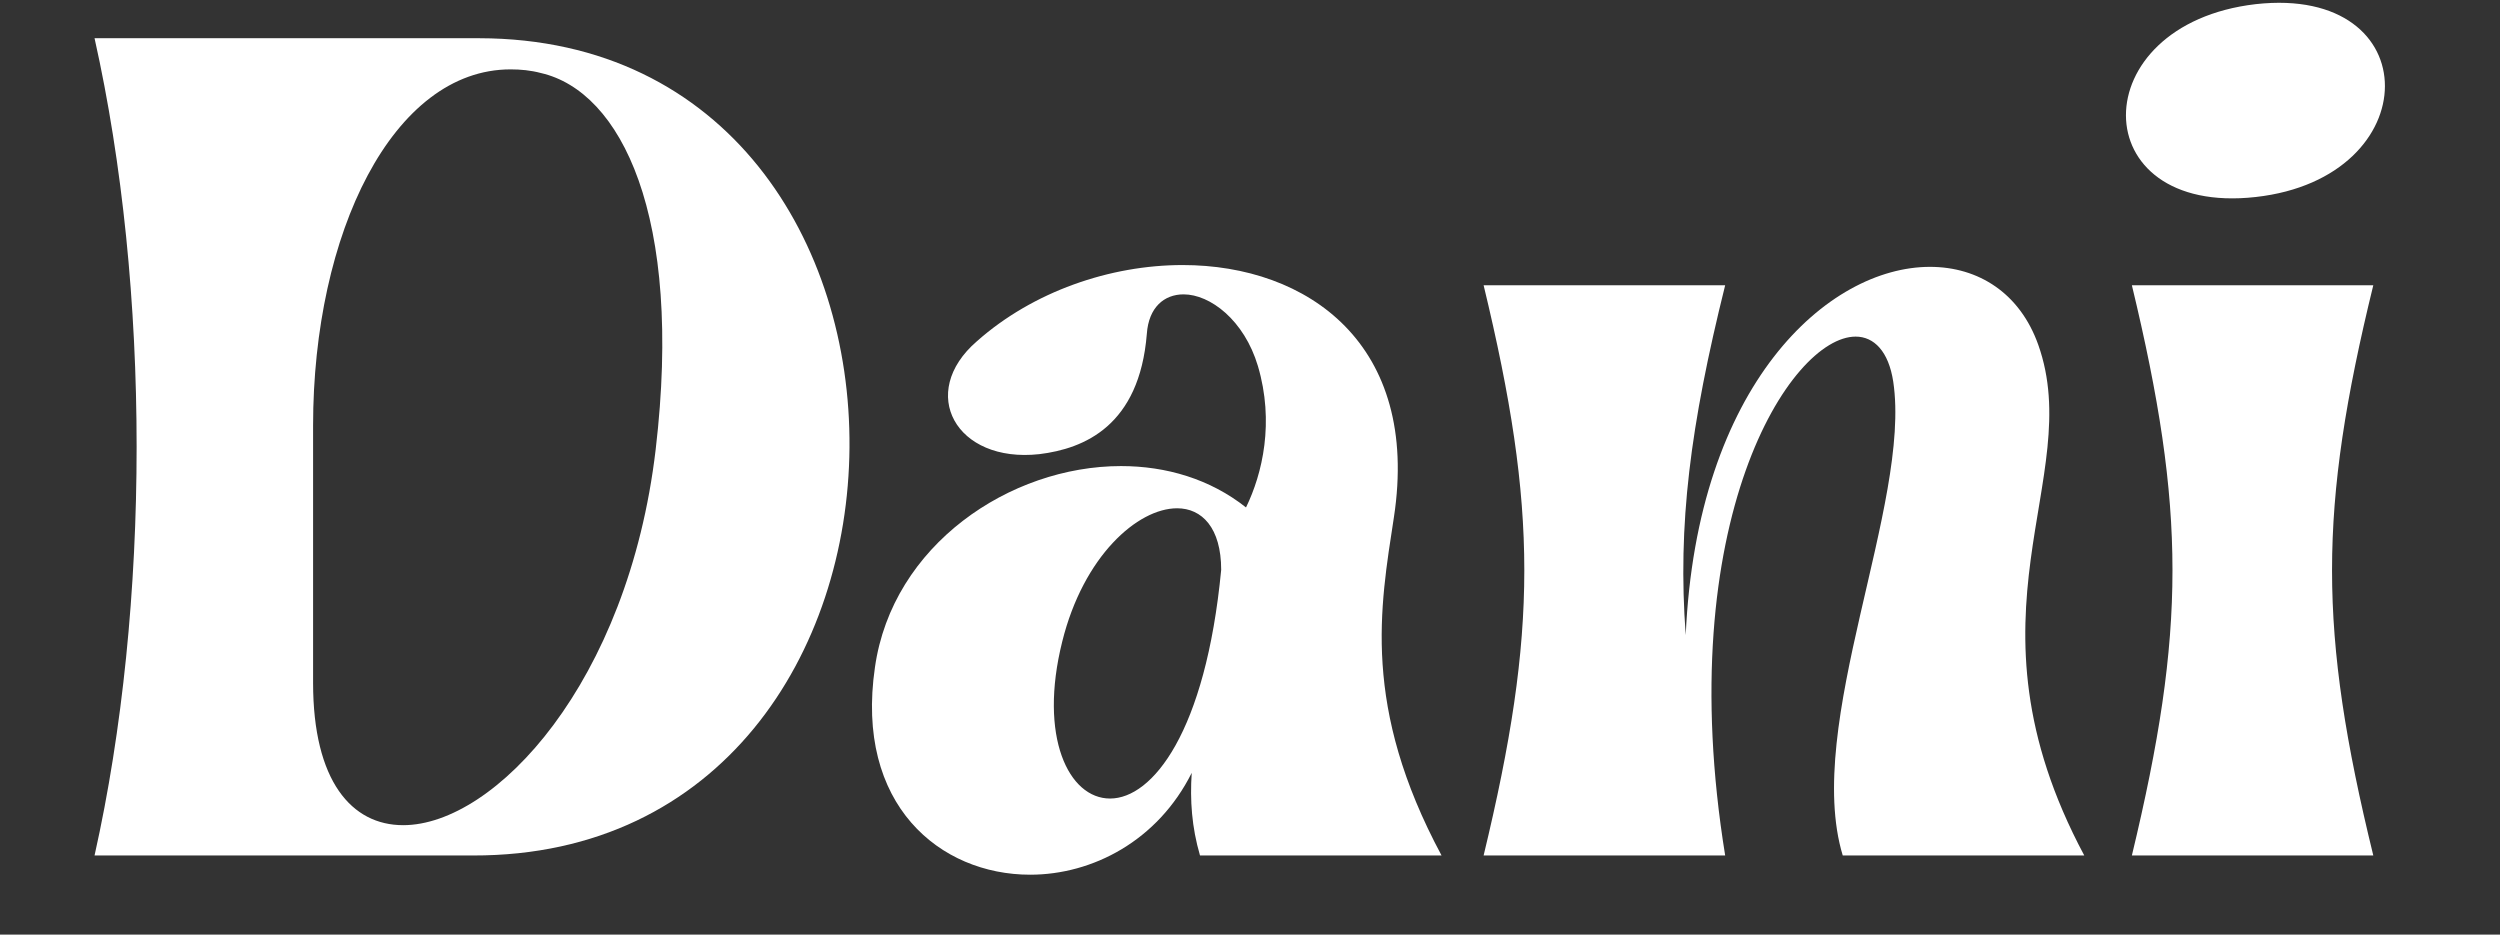 <svg xmlns="http://www.w3.org/2000/svg" xmlns:xlink="http://www.w3.org/1999/xlink" width="107" zoomAndPan="magnify" viewBox="0 0 80.25 30" height="40" preserveAspectRatio="xMidYMid meet" version="1.0"><rect x="0" y="0" width="80.25" height="30" fill="#333333" stroke="none"/><defs><g/></defs><g fill="#ffffff" fill-opacity="1"><g transform="translate(2.152, 27.461)"><g><path d="M 13.031 0 C 29.008 0.031 29.215 -26.207 13.234 -26.234 L 0.883 -26.234 C 2.684 -18.188 2.684 -8.047 0.883 0 Z M 7.898 -5.543 L 7.898 -13.797 C 7.898 -19.988 10.465 -25.234 14.238 -25.234 C 14.562 -25.234 14.887 -25.203 15.211 -25.117 C 17.777 -24.527 19.781 -20.547 18.895 -13.031 C 18.012 -5.543 13.738 -0.973 10.789 -0.973 C 9.137 -0.973 7.898 -2.387 7.898 -5.543 Z M 7.898 -5.543 "/></g></g></g><g fill="#ffffff" fill-opacity="1"><g transform="translate(28.145, 27.461)"><g><path d="M 10.109 -2.652 C 10.051 -1.77 10.109 -0.914 10.375 0 L 18.129 0 C 15.566 -4.777 16.156 -7.961 16.598 -10.848 C 17.453 -16.418 13.824 -18.953 9.816 -18.953 C 7.488 -18.953 5.012 -18.102 3.215 -16.508 C 1.297 -14.855 2.535 -12.586 5.219 -12.883 C 6.664 -13.059 8.43 -13.797 8.668 -16.742 C 8.727 -17.598 9.227 -18.012 9.848 -18.012 C 10.699 -18.012 11.793 -17.188 12.234 -15.711 C 12.766 -13.914 12.383 -12.262 11.852 -11.172 C 10.699 -12.086 9.285 -12.5 7.84 -12.5 C 4.273 -12.5 0.5 -9.965 -0.059 -6.043 C -0.707 -1.621 2.035 0.617 4.922 0.617 C 6.926 0.617 9.02 -0.473 10.109 -2.652 Z M 5.953 -6.867 C 6.633 -9.609 8.371 -11.145 9.641 -11.145 C 10.434 -11.145 11.055 -10.523 11.055 -9.168 C 10.555 -3.949 8.844 -1.828 7.488 -1.828 C 6.16 -1.828 5.188 -3.805 5.953 -6.867 Z M 5.953 -6.867 "/></g></g></g><g fill="#ffffff" fill-opacity="1"><g transform="translate(46.8, 27.461)"><g><path d="M 0.824 -18.305 C 2.566 -11.086 2.566 -7.223 0.824 0 L 8.578 0 C 6.84 -10.73 10.672 -16.656 12.766 -16.656 C 13.355 -16.656 13.824 -16.184 13.973 -15.211 C 14.562 -11.289 11.086 -4.188 12.352 0 L 20.105 0 C 15.949 -7.781 20.164 -12.059 18.629 -16.391 C 18.043 -18.043 16.715 -18.895 15.152 -18.895 C 11.879 -18.895 7.664 -15.121 7.312 -7.074 C 7.047 -10.613 7.457 -13.797 8.578 -18.305 Z M 0.824 -18.305 "/></g></g></g><g fill="#ffffff" fill-opacity="1"><g transform="translate(67.429, 27.461)"><g><path d="M 1.004 0 L 8.754 0 C 6.988 -7.223 6.988 -11.086 8.754 -18.305 L 1.004 -18.305 C 2.742 -11.086 2.742 -7.223 1.004 0 Z M 4.98 -21.137 C 10.496 -21.754 10.523 -27.945 4.98 -27.328 C -0.59 -26.68 -0.559 -20.516 4.98 -21.137 Z M 4.98 -21.137 "/></g></g></g></svg>
